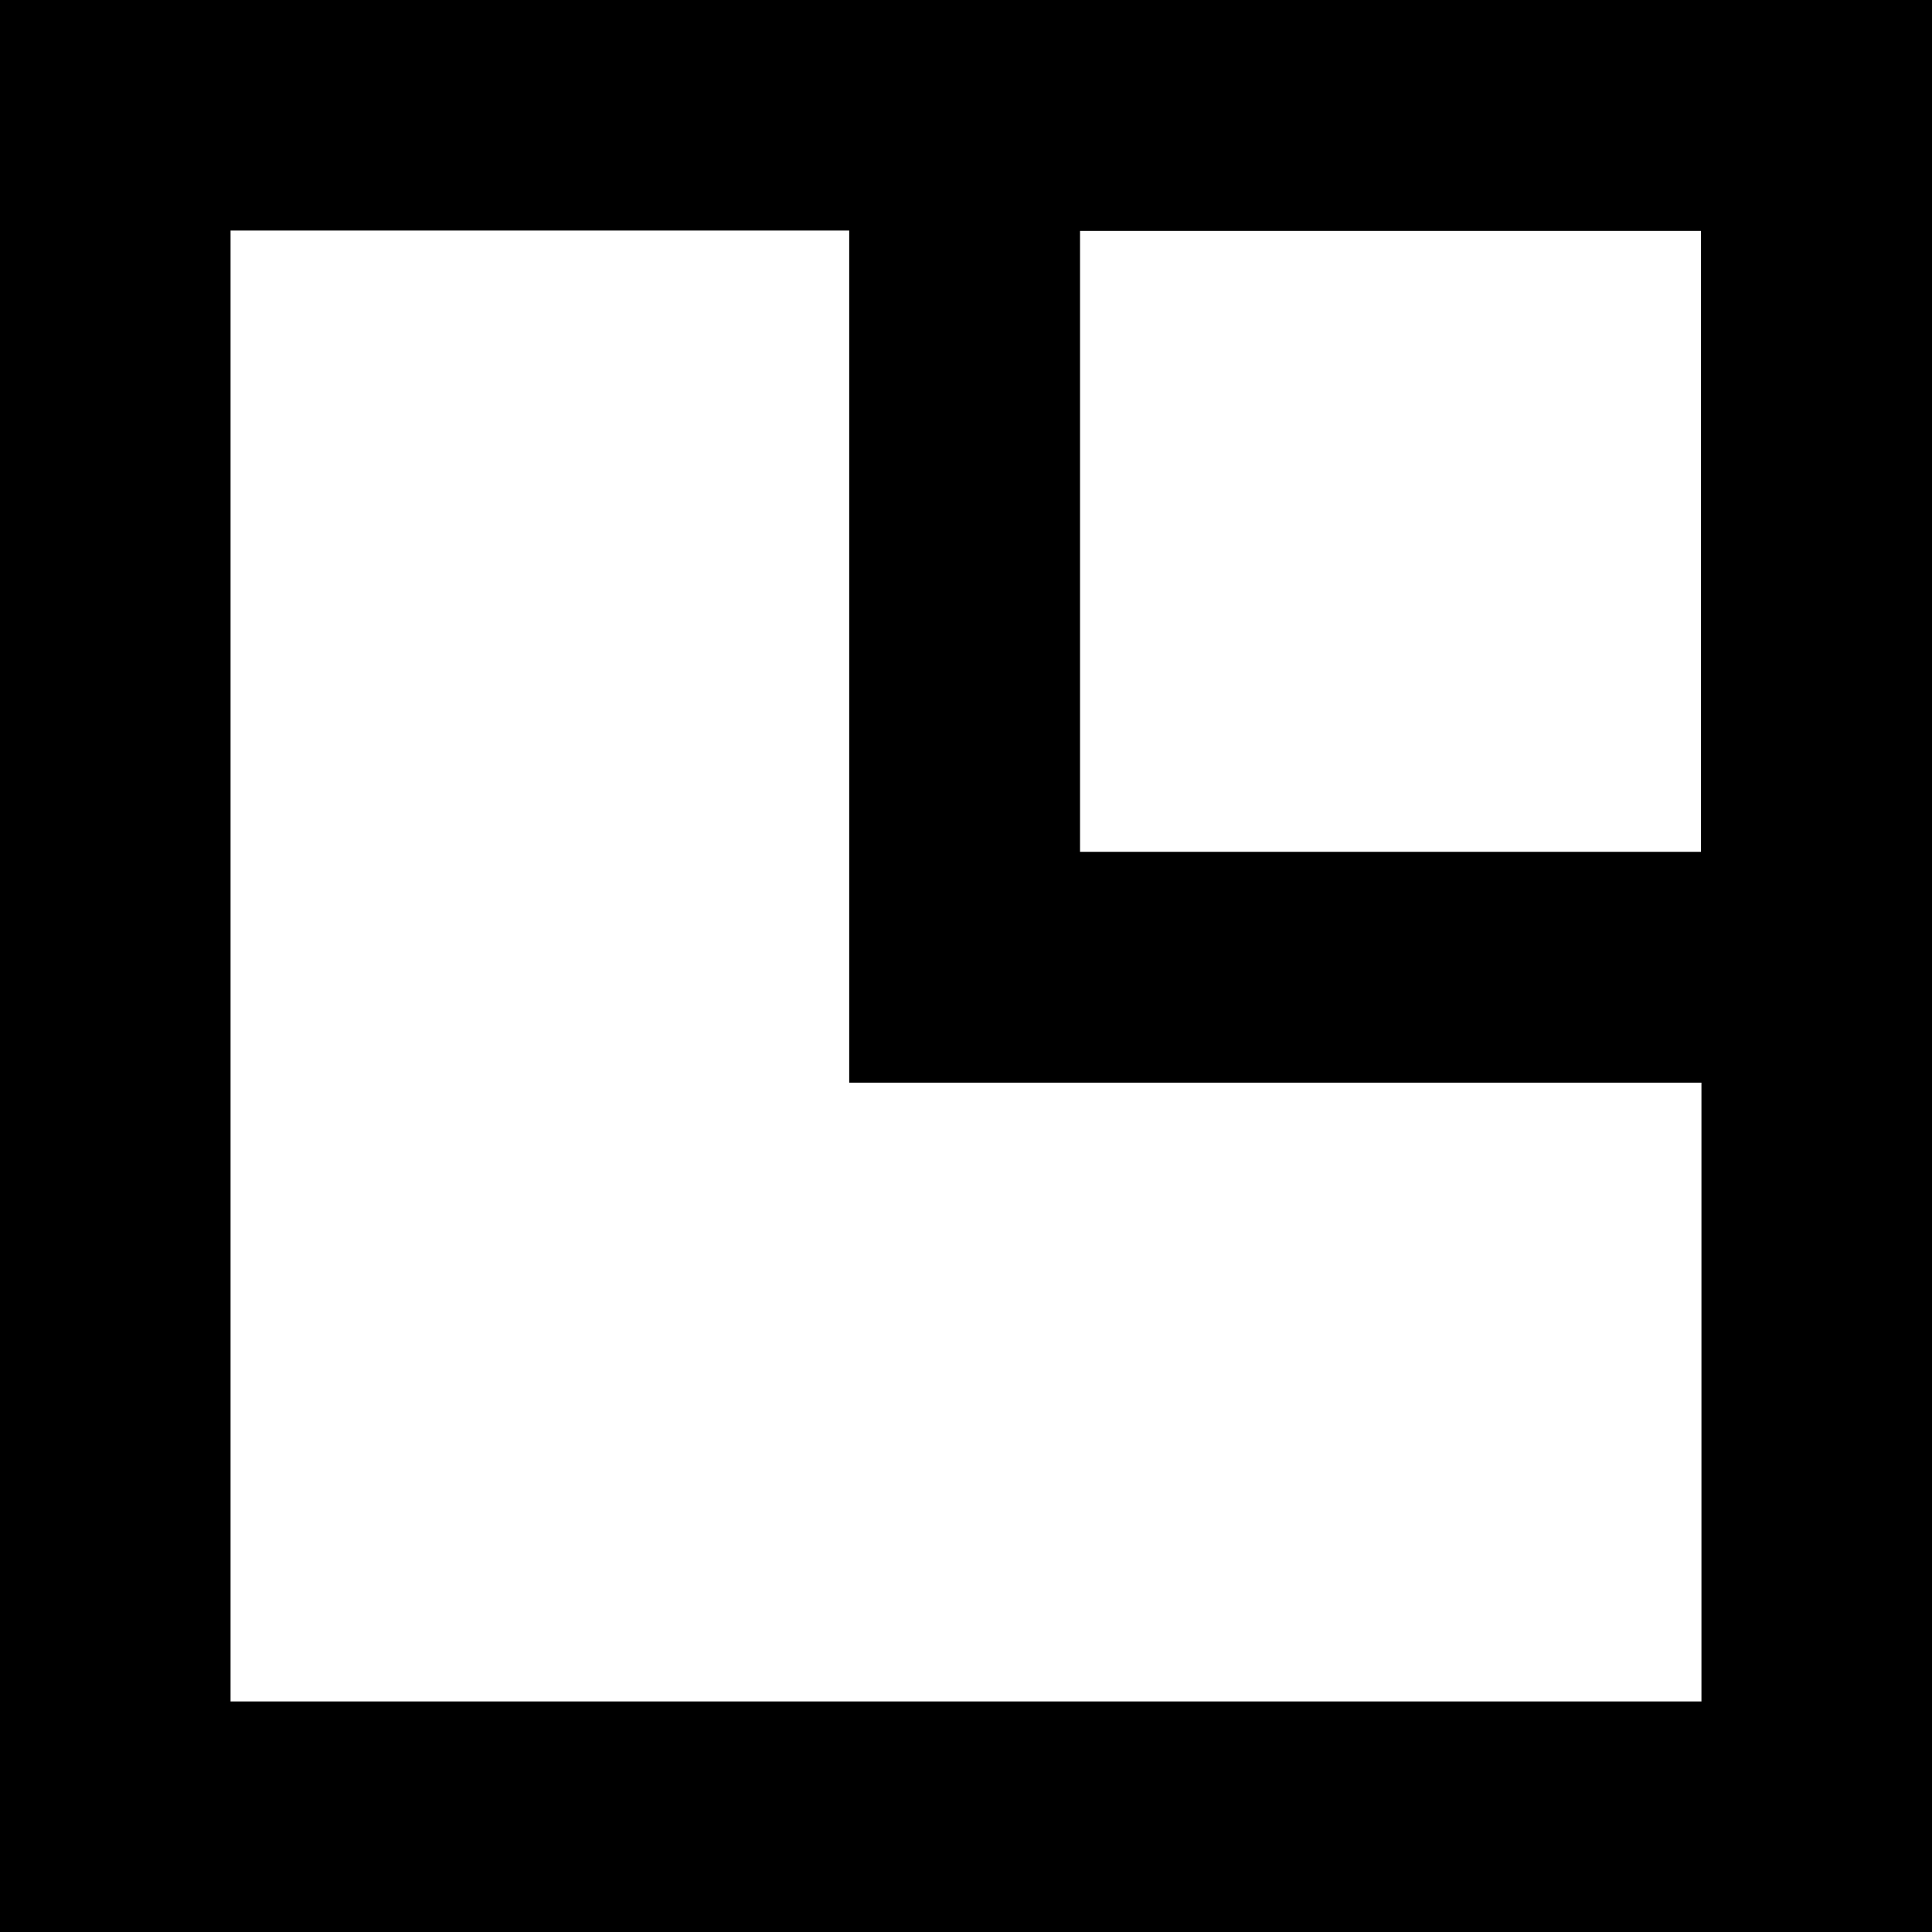 <svg width="42" height="42" viewBox="0 0 42 42" fill="none" xmlns="http://www.w3.org/2000/svg">
<path d="M42 42H0V0H42V42ZM5.012 36.988H36.988V5.012H5.012V36.988Z" fill="black"/>
<path d="M41.997 23.536H18.461V0H41.997V23.536ZM23.479 18.518H36.979V5.018H23.479V18.518Z" fill="black"/>
</svg>
